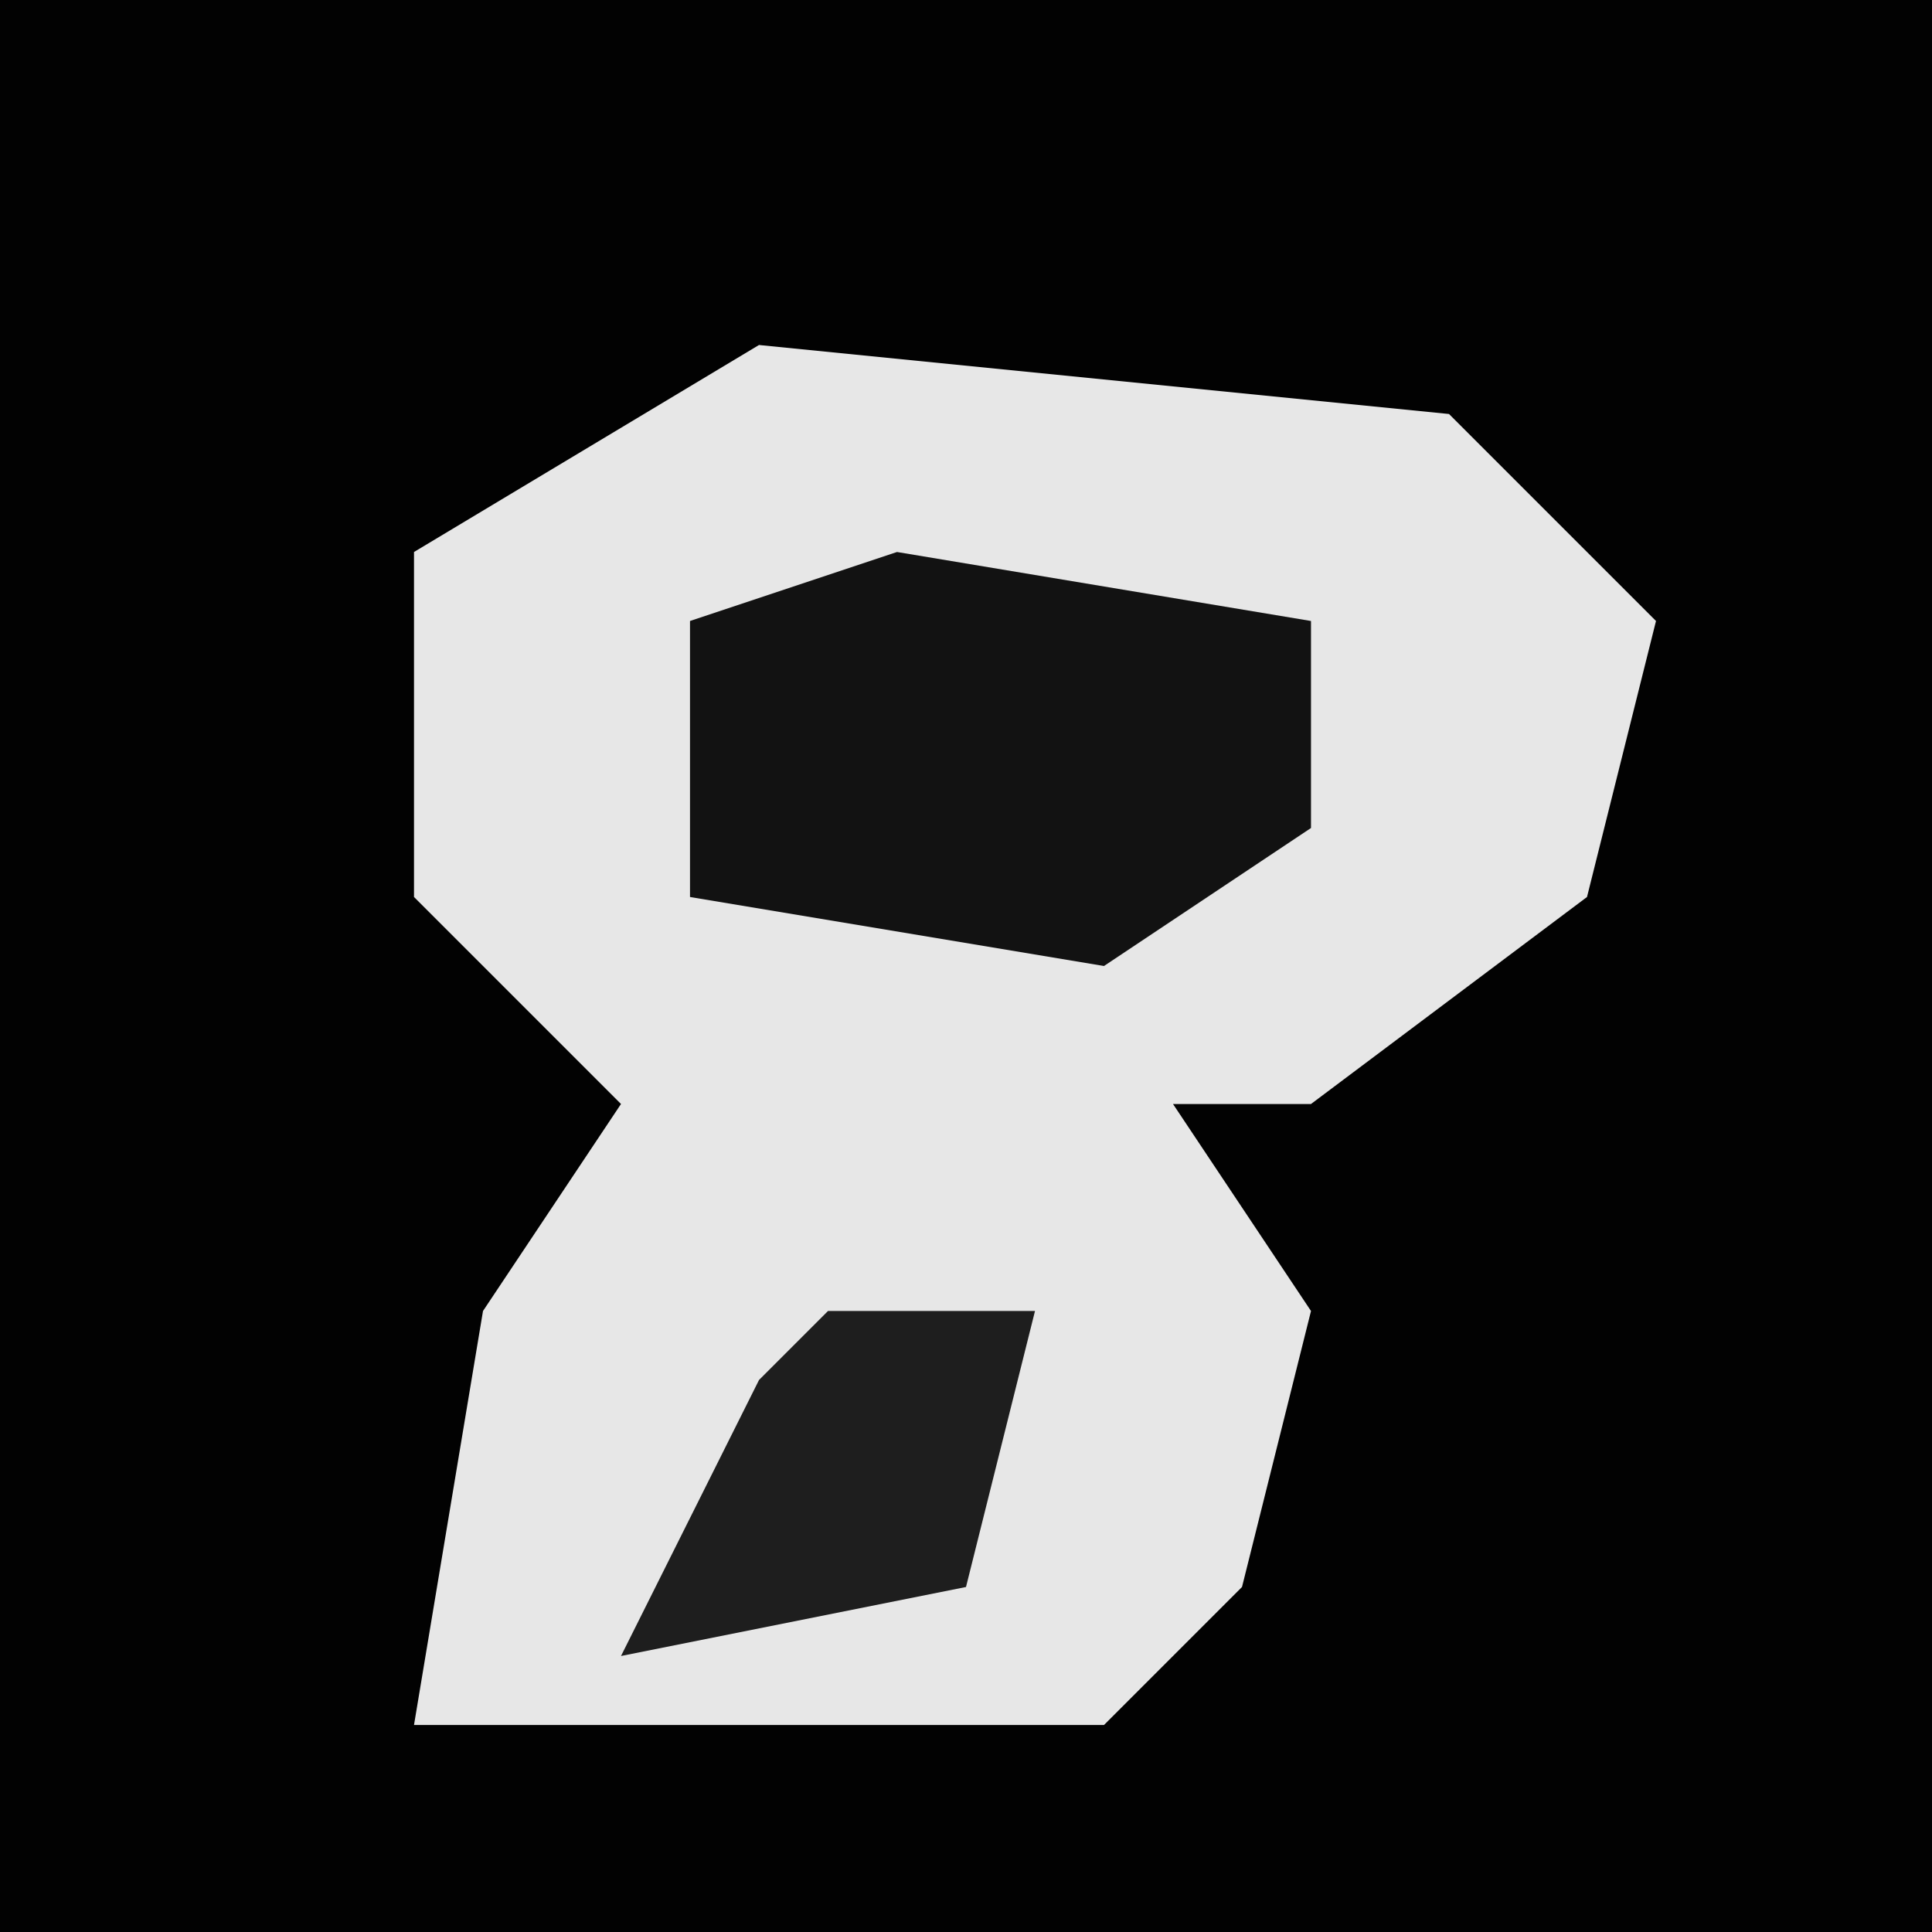 <?xml version="1.0" encoding="UTF-8"?>
<svg version="1.1" xmlns="http://www.w3.org/2000/svg" width="28" height="28">
<path d="M0,0 L28,0 L28,28 L0,28 Z " fill="#020202" transform="translate(0,0)"/>
<path d="M0,0 L10,1 L13,4 L12,8 L8,11 L6,11 L8,14 L7,18 L5,20 L-5,20 L-4,14 L-2,11 L-5,8 L-5,3 Z " fill="#E7E7E7" transform="translate(11,5)"/>
<path d="M0,0 L6,1 L6,4 L3,6 L-3,5 L-3,1 Z " fill="#121212" transform="translate(13,8)"/>
<path d="M0,0 L3,0 L2,4 L-3,5 L-1,1 Z " fill="#1E1E1E" transform="translate(12,19)"/>
</svg>
